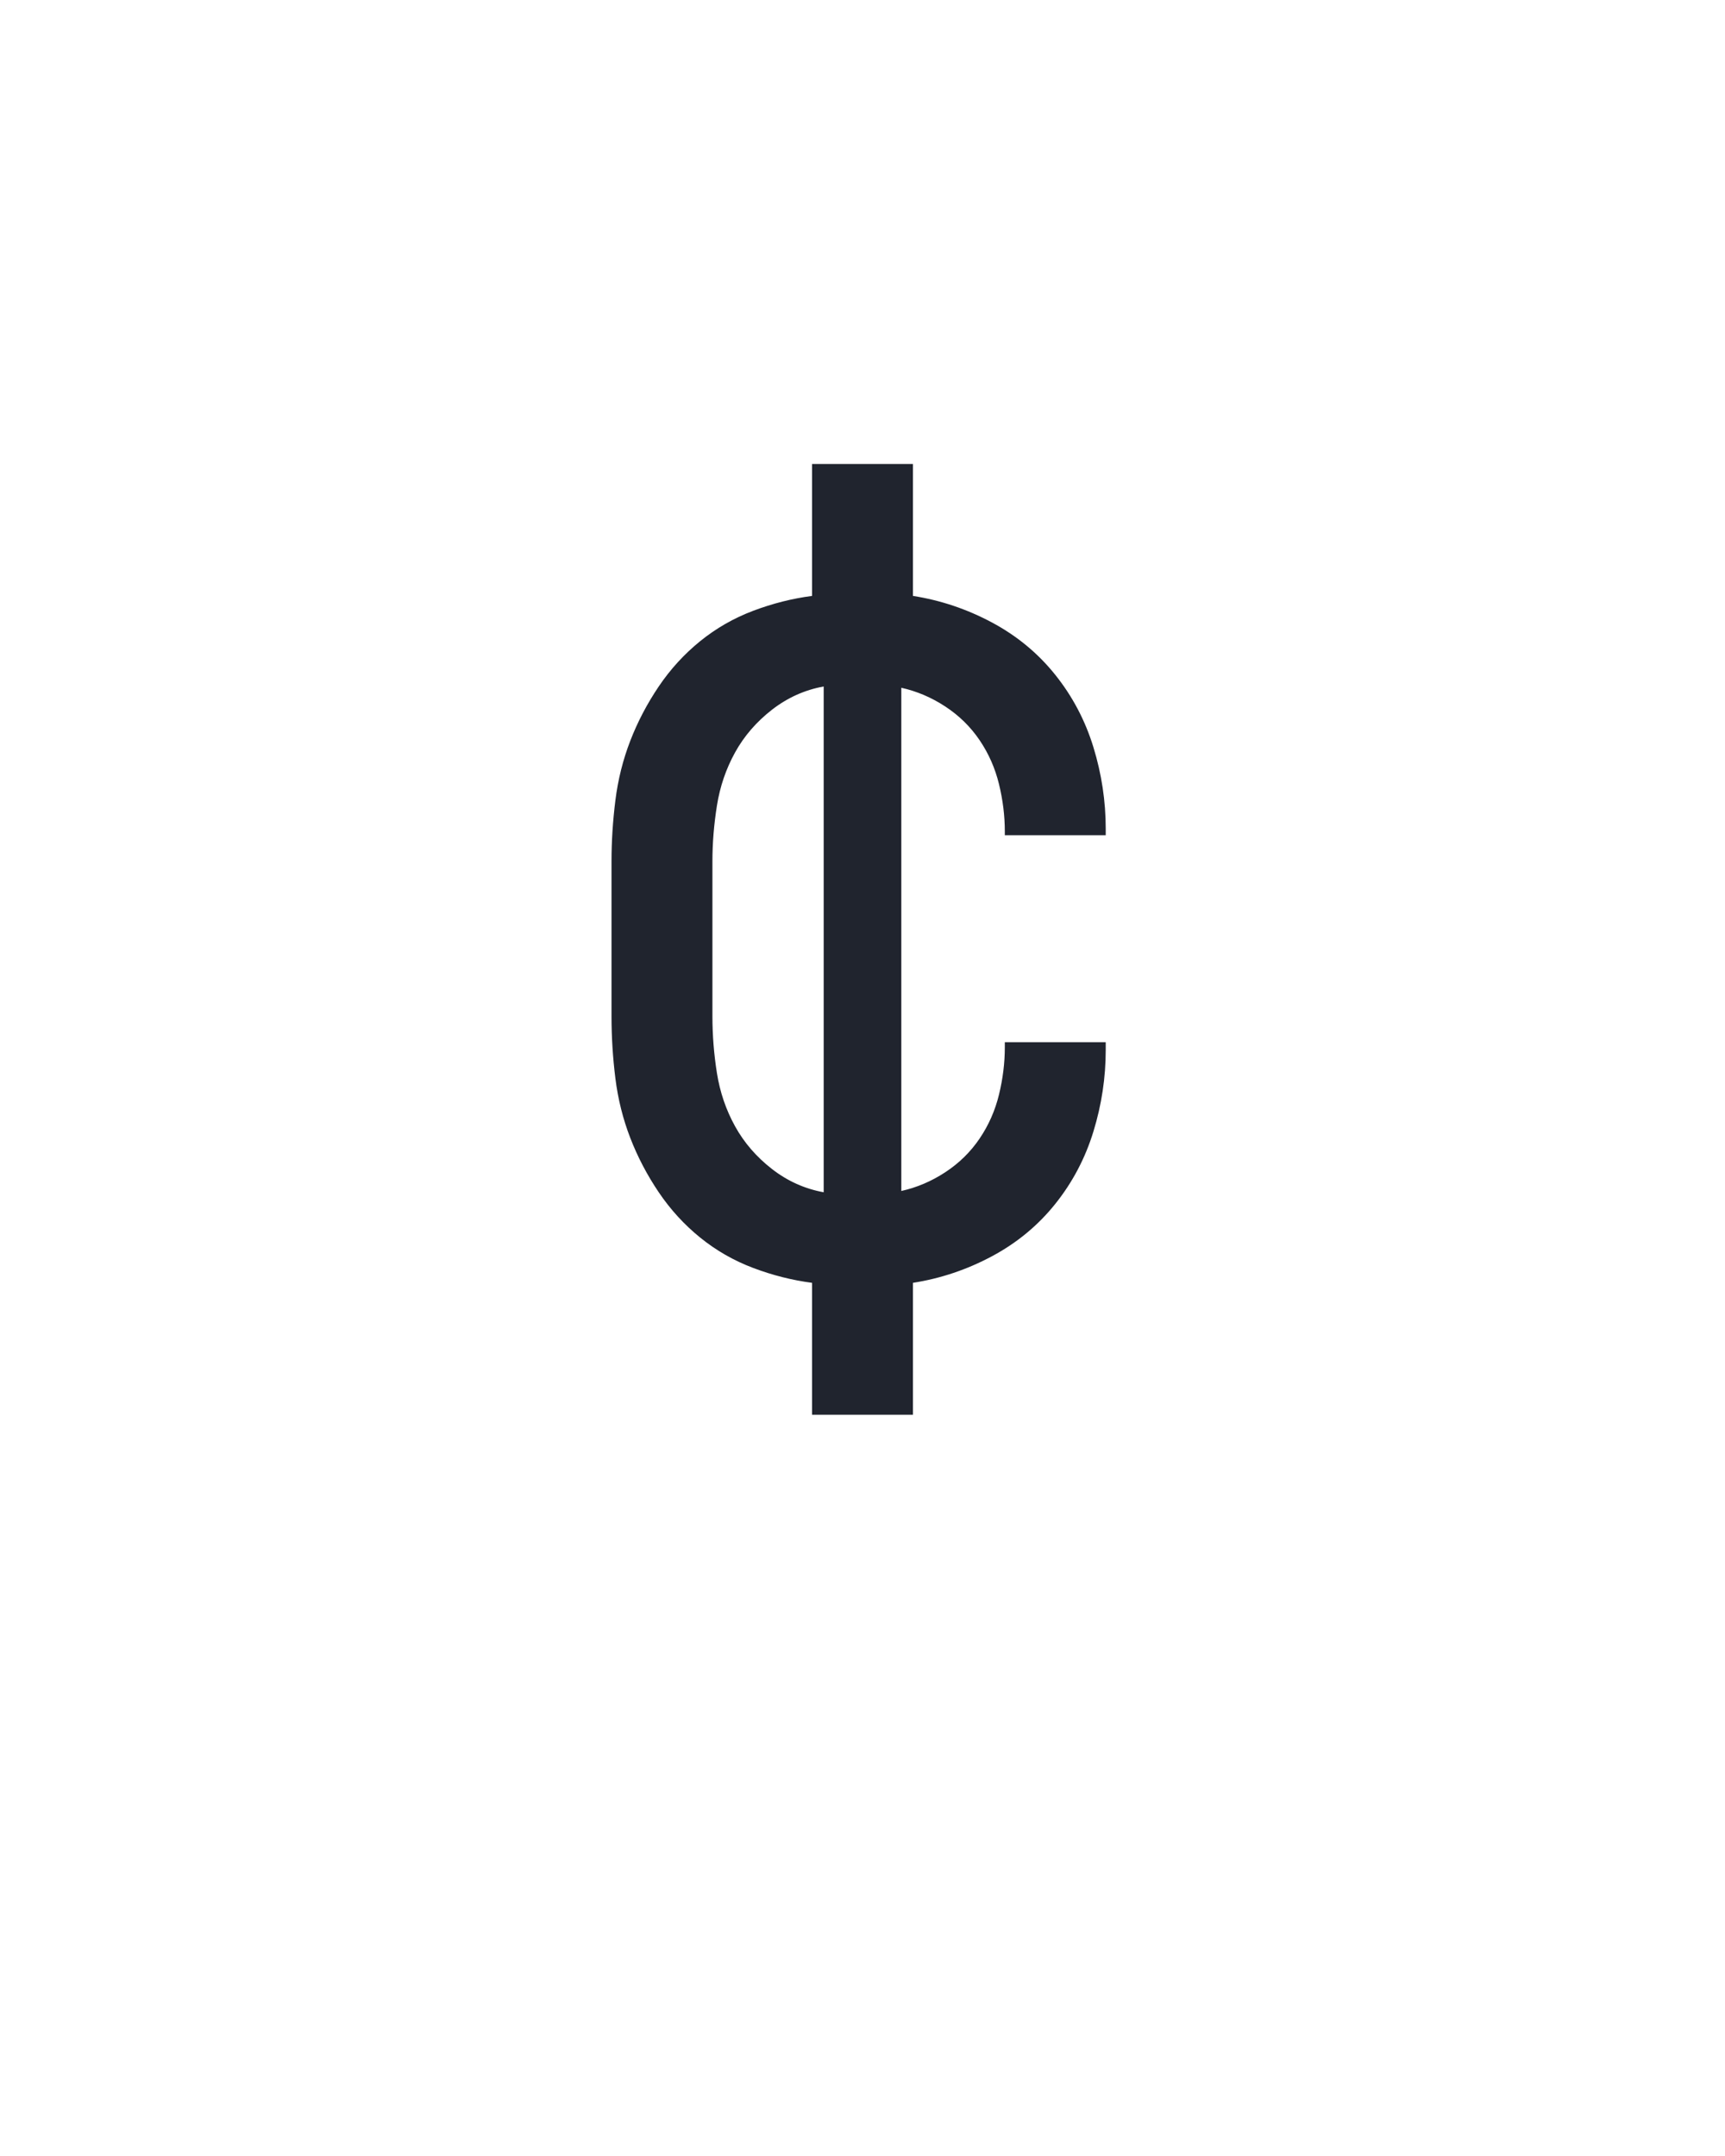 <?xml version="1.0" encoding="UTF-8" standalone="no"?>
<svg height="160" viewBox="0 0 128 160" width="128" xmlns="http://www.w3.org/2000/svg">
<defs>
<path d="M 211 0 L 211 -102 Q 188 -105 165.5 -113.5 Q 143 -122 124.5 -137 Q 106 -152 92.5 -172 Q 79 -192 70.5 -214 Q 62 -236 59 -260 Q 56 -284 56 -308 L 56 -428 Q 56 -451 59 -475 Q 62 -499 70.5 -521 Q 79 -543 92.5 -563 Q 106 -583 124.5 -598 Q 143 -613 165.5 -621.5 Q 188 -630 211 -633 L 211 -735 L 289 -735 L 289 -633 Q 321 -628 350 -612.5 Q 379 -597 399 -572 Q 419 -547 428.5 -516 Q 438 -485 438 -453 L 438 -448 L 360 -448 L 360 -451 Q 360 -469 355.5 -487.5 Q 351 -506 340.5 -521.5 Q 330 -537 314 -547.5 Q 298 -558 280 -562 L 280 -173 Q 298 -177 314 -187.5 Q 330 -198 340.5 -213.5 Q 351 -229 355.5 -247.5 Q 360 -266 360 -284 L 360 -288 L 438 -288 L 438 -282 Q 438 -250 428.5 -219 Q 419 -188 399 -163 Q 379 -138 350 -122.5 Q 321 -107 289 -102 L 289 0 Z M 220 -172 L 220 -563 Q 198 -559 180 -545 Q 162 -531 151.5 -512 Q 141 -493 137.5 -471 Q 134 -449 134 -428 L 134 -308 Q 134 -286 137.5 -264 Q 141 -242 151.5 -223 Q 162 -204 180 -190 Q 198 -176 220 -172 Z " id="path1"/>
</defs>
<g>
<g data-source-text="¢" fill="#20242e" transform="translate(40 104.992) rotate(0) scale(0.096)">
<use href="#path1" transform="translate(0 0)"/>
</g>
</g>
</svg>